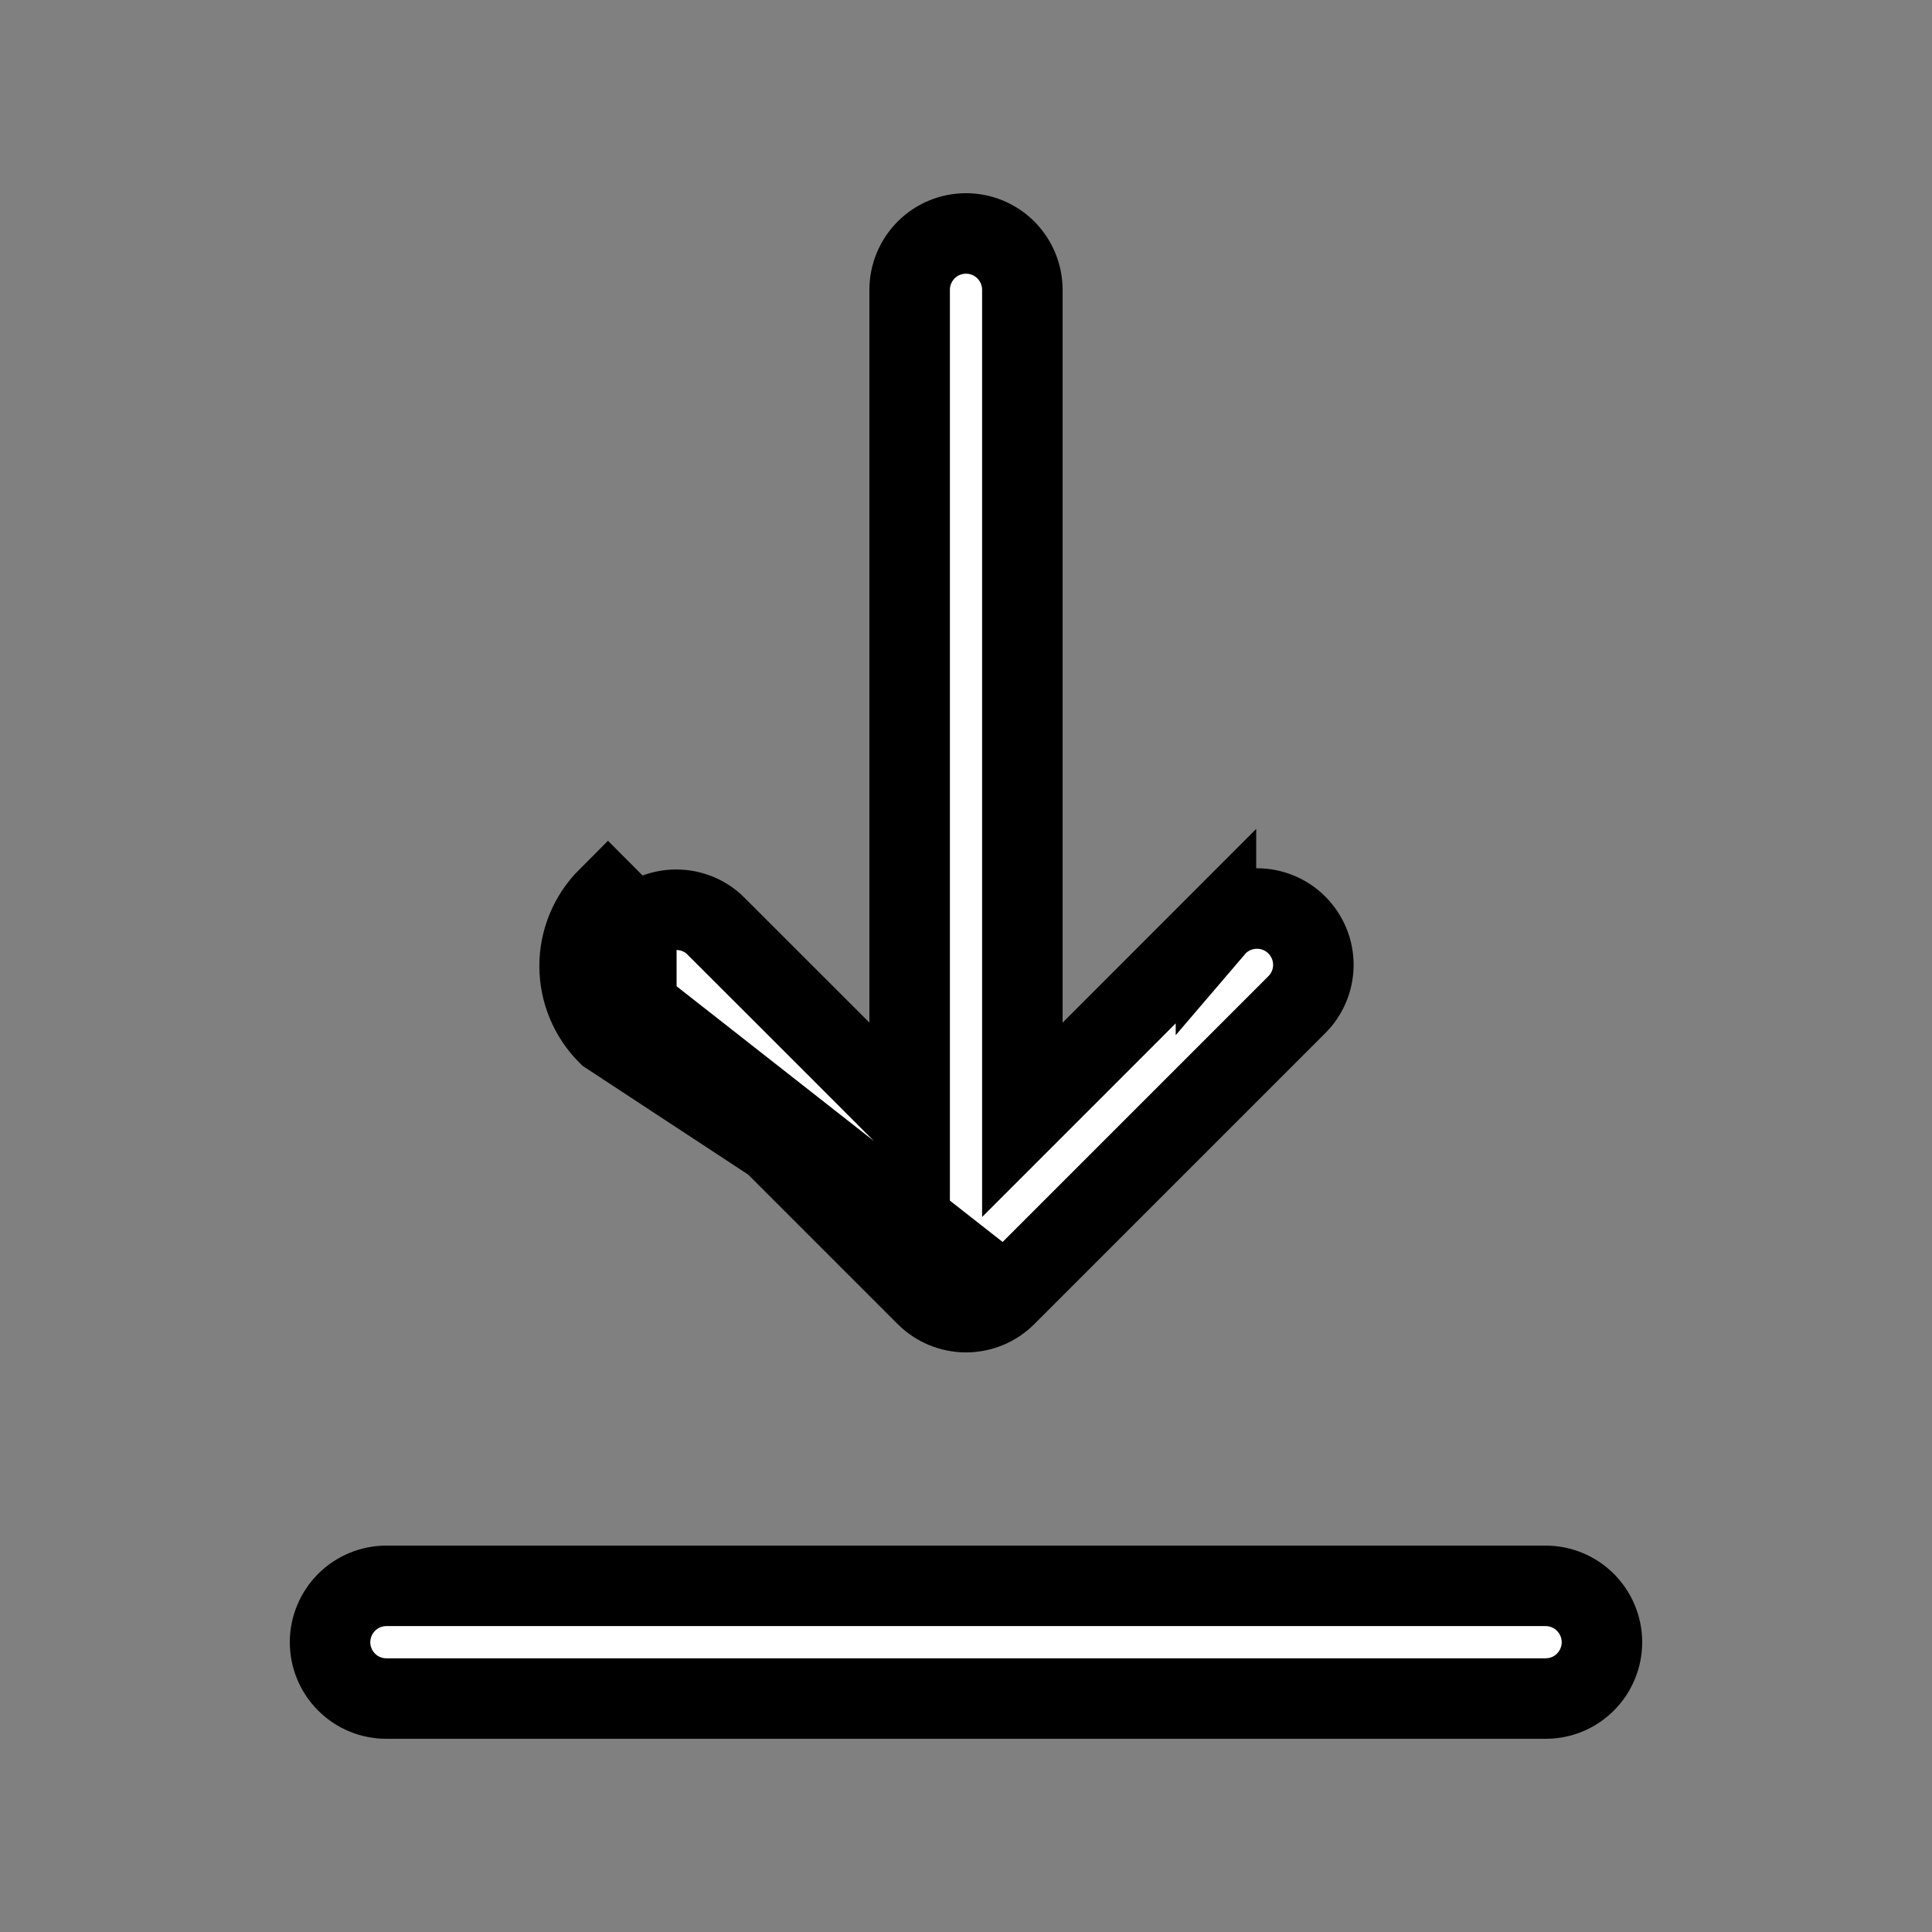 <svg width="24" height="24" viewBox="0 0 24 24" fill="none" xmlns="http://www.w3.org/2000/svg">
<rect x="0" y="0" width="24" height="24" fill="#808080" stroke="none"/>
<path d="M12.495 16.095L16.095 12.495L16.101 12.489L16.101 12.489C16.168 12.425 16.221 12.347 16.258 12.262C16.295 12.177 16.314 12.085 16.315 11.992C16.316 11.899 16.298 11.807 16.263 11.721C16.227 11.635 16.175 11.556 16.11 11.491C16.044 11.425 15.966 11.373 15.88 11.338C15.794 11.303 15.702 11.285 15.609 11.286C15.516 11.287 15.424 11.306 15.339 11.342C15.253 11.379 15.176 11.432 15.111 11.499L15.105 11.506L15.105 11.505L13.554 13.057L12.7 13.911V12.704V3.6C12.7 3.415 12.626 3.237 12.495 3.105C12.364 2.974 12.186 2.9 12 2.9C11.814 2.9 11.636 2.974 11.505 3.105C11.374 3.237 11.3 3.415 11.3 3.6V12.704V13.911L10.447 13.057L8.895 11.506C8.895 11.506 8.895 11.506 8.895 11.505C8.764 11.374 8.586 11.301 8.4 11.301C8.215 11.301 8.037 11.374 7.905 11.505C7.905 11.505 7.905 11.506 7.905 11.506M12.495 16.095L7.552 12.849C7.327 12.624 7.2 12.319 7.2 12C7.2 11.682 7.327 11.377 7.552 11.152L7.905 11.506M12.495 16.095C12.495 16.095 12.495 16.095 12.495 16.095C12.364 16.226 12.186 16.3 12 16.3C11.815 16.3 11.636 16.226 11.505 16.095C11.505 16.095 11.505 16.095 11.505 16.095L7.905 12.495C7.905 12.495 7.905 12.495 7.905 12.495M12.495 16.095L7.905 12.495M7.905 11.506C7.774 11.637 7.7 11.815 7.7 12C7.7 12.186 7.774 12.364 7.905 12.495M7.905 11.506L7.905 12.495M4.1 20.4C4.1 20.215 4.174 20.037 4.305 19.905C4.436 19.774 4.614 19.7 4.8 19.7H19.2C19.386 19.7 19.564 19.774 19.695 19.905C19.826 20.037 19.9 20.215 19.9 20.4C19.9 20.586 19.826 20.764 19.695 20.895C19.564 21.027 19.386 21.1 19.2 21.1H4.8C4.614 21.1 4.436 21.027 4.305 20.895C4.174 20.764 4.1 20.586 4.1 20.4Z" fill="white" stroke="#000000"/>
</svg>
